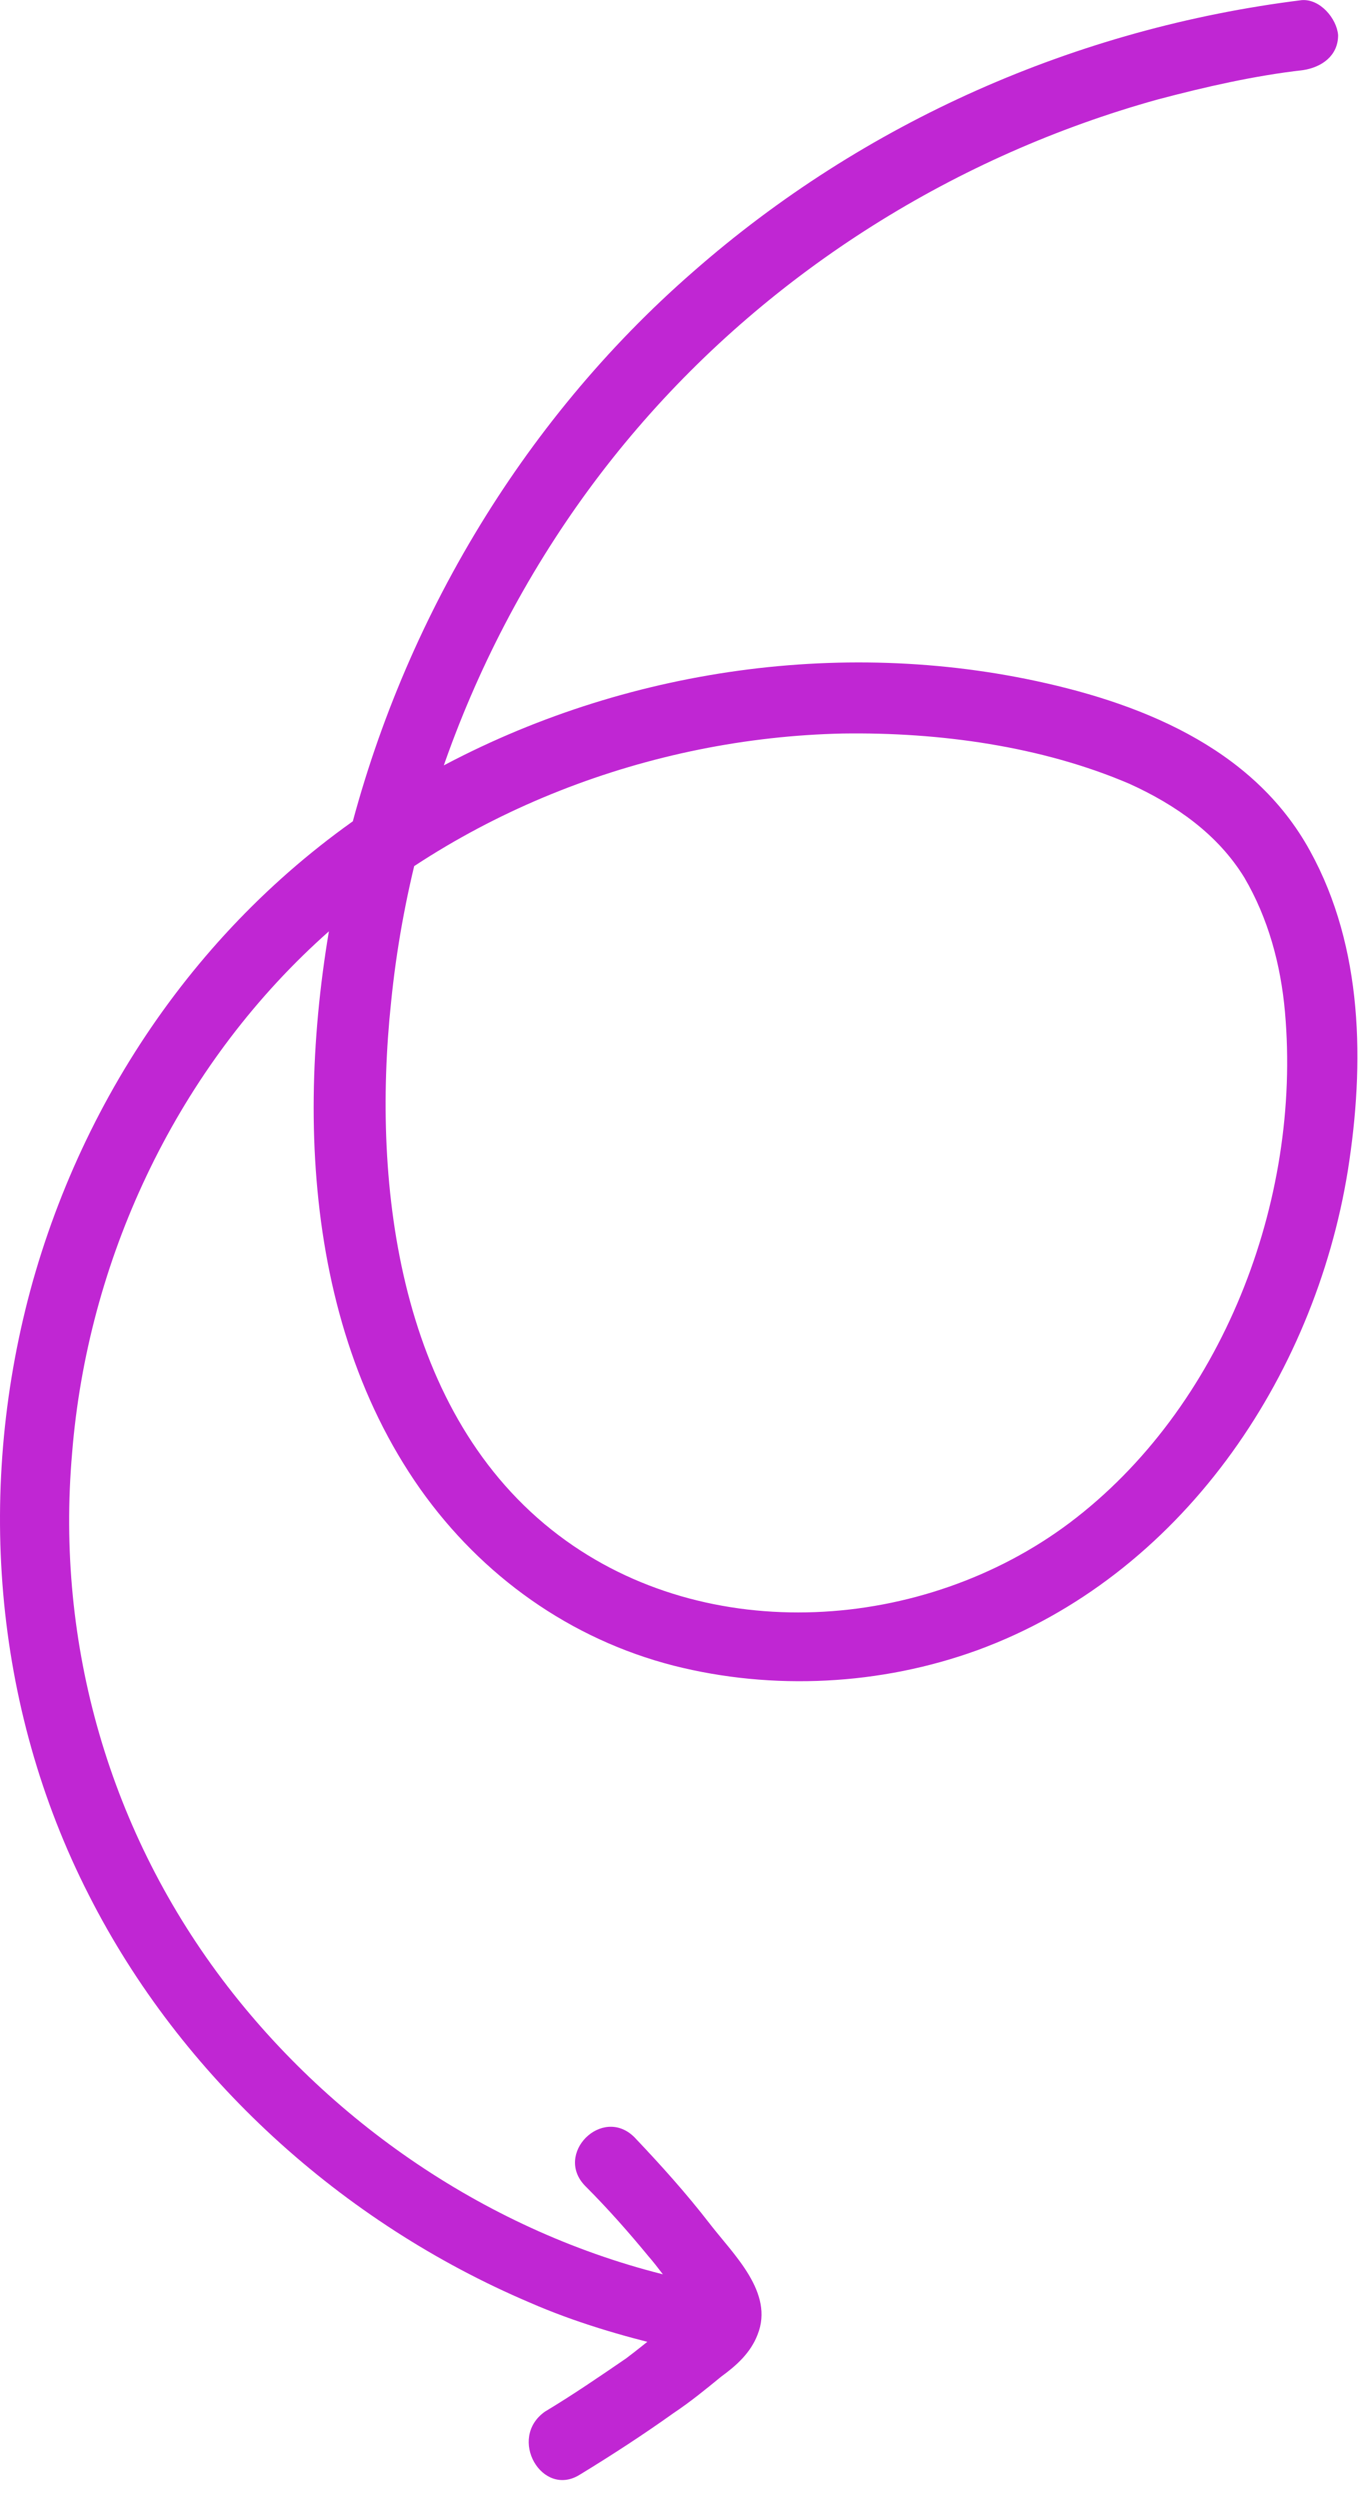 <svg width="63" height="115" viewBox="0 0 63 115" fill="none" xmlns="http://www.w3.org/2000/svg">
<path d="M59.905 0.006C49.541 1.293 39.756 5.606 31.902 12.495C23.919 19.447 18.319 28.975 15.872 39.21C13.619 48.673 13.491 60.197 19.349 68.501C22.181 72.492 26.237 75.389 31.001 76.612C35.571 77.771 40.528 77.514 44.97 75.904C54.304 72.492 60.484 63.415 62.029 53.824C62.802 48.931 62.738 43.588 60.291 39.146C57.652 34.318 52.309 32.258 47.223 31.228C37.631 29.297 27.331 31.099 18.898 36.056C10.336 41.077 4.221 49.382 1.517 58.909C-1.123 68.308 -0.35 78.479 4.092 87.17C8.341 95.539 15.744 102.234 24.37 105.903C26.43 106.804 28.619 107.448 30.808 107.963C32.803 108.414 33.704 105.324 31.644 104.873C23.276 103.071 15.679 98.114 10.465 91.354C5.057 84.337 2.547 75.647 3.319 66.827C4.027 58.008 8.019 49.446 14.521 43.395C21.022 37.343 29.906 33.932 38.79 33.738C43.232 33.674 47.931 34.318 51.987 36.056C54.111 37.022 56.043 38.373 57.266 40.369C58.36 42.236 58.939 44.36 59.133 46.549C59.905 55.24 56.236 64.767 49.219 70.046C42.524 75.067 32.546 75.775 25.722 70.625C18.383 65.089 17.096 54.596 17.997 46.099C18.962 36.442 23.018 27.043 29.327 19.705C35.571 12.43 44.004 7.151 53.274 4.576C55.463 3.997 57.716 3.482 59.969 3.225C60.806 3.096 61.579 2.581 61.579 1.615C61.514 0.843 60.742 -0.059 59.905 0.006Z" fill="#C026D3"/>
<path d="M26.687 113.82C28.168 112.918 29.648 111.953 31 110.987C31.773 110.472 32.481 109.893 33.189 109.313C33.897 108.798 34.541 108.219 34.863 107.382C35.635 105.451 33.768 103.713 32.674 102.296C31.58 100.88 30.421 99.593 29.198 98.305C27.717 96.824 25.464 99.078 26.945 100.558C27.975 101.588 28.94 102.683 29.841 103.777C30.292 104.292 30.678 104.871 31.129 105.386C31.322 105.644 31.58 105.966 31.773 106.223C31.837 106.288 31.901 106.416 31.966 106.481C31.966 106.416 31.966 106.352 31.901 106.288C31.901 106.159 31.966 106.094 31.966 105.966C31.901 106.094 31.837 106.159 31.901 106.094C30.936 106.738 29.841 107.704 28.811 108.476C27.588 109.313 26.365 110.15 25.078 110.923C23.34 112.146 24.949 114.914 26.687 113.82Z" fill="#C026D3"/>
</svg>
